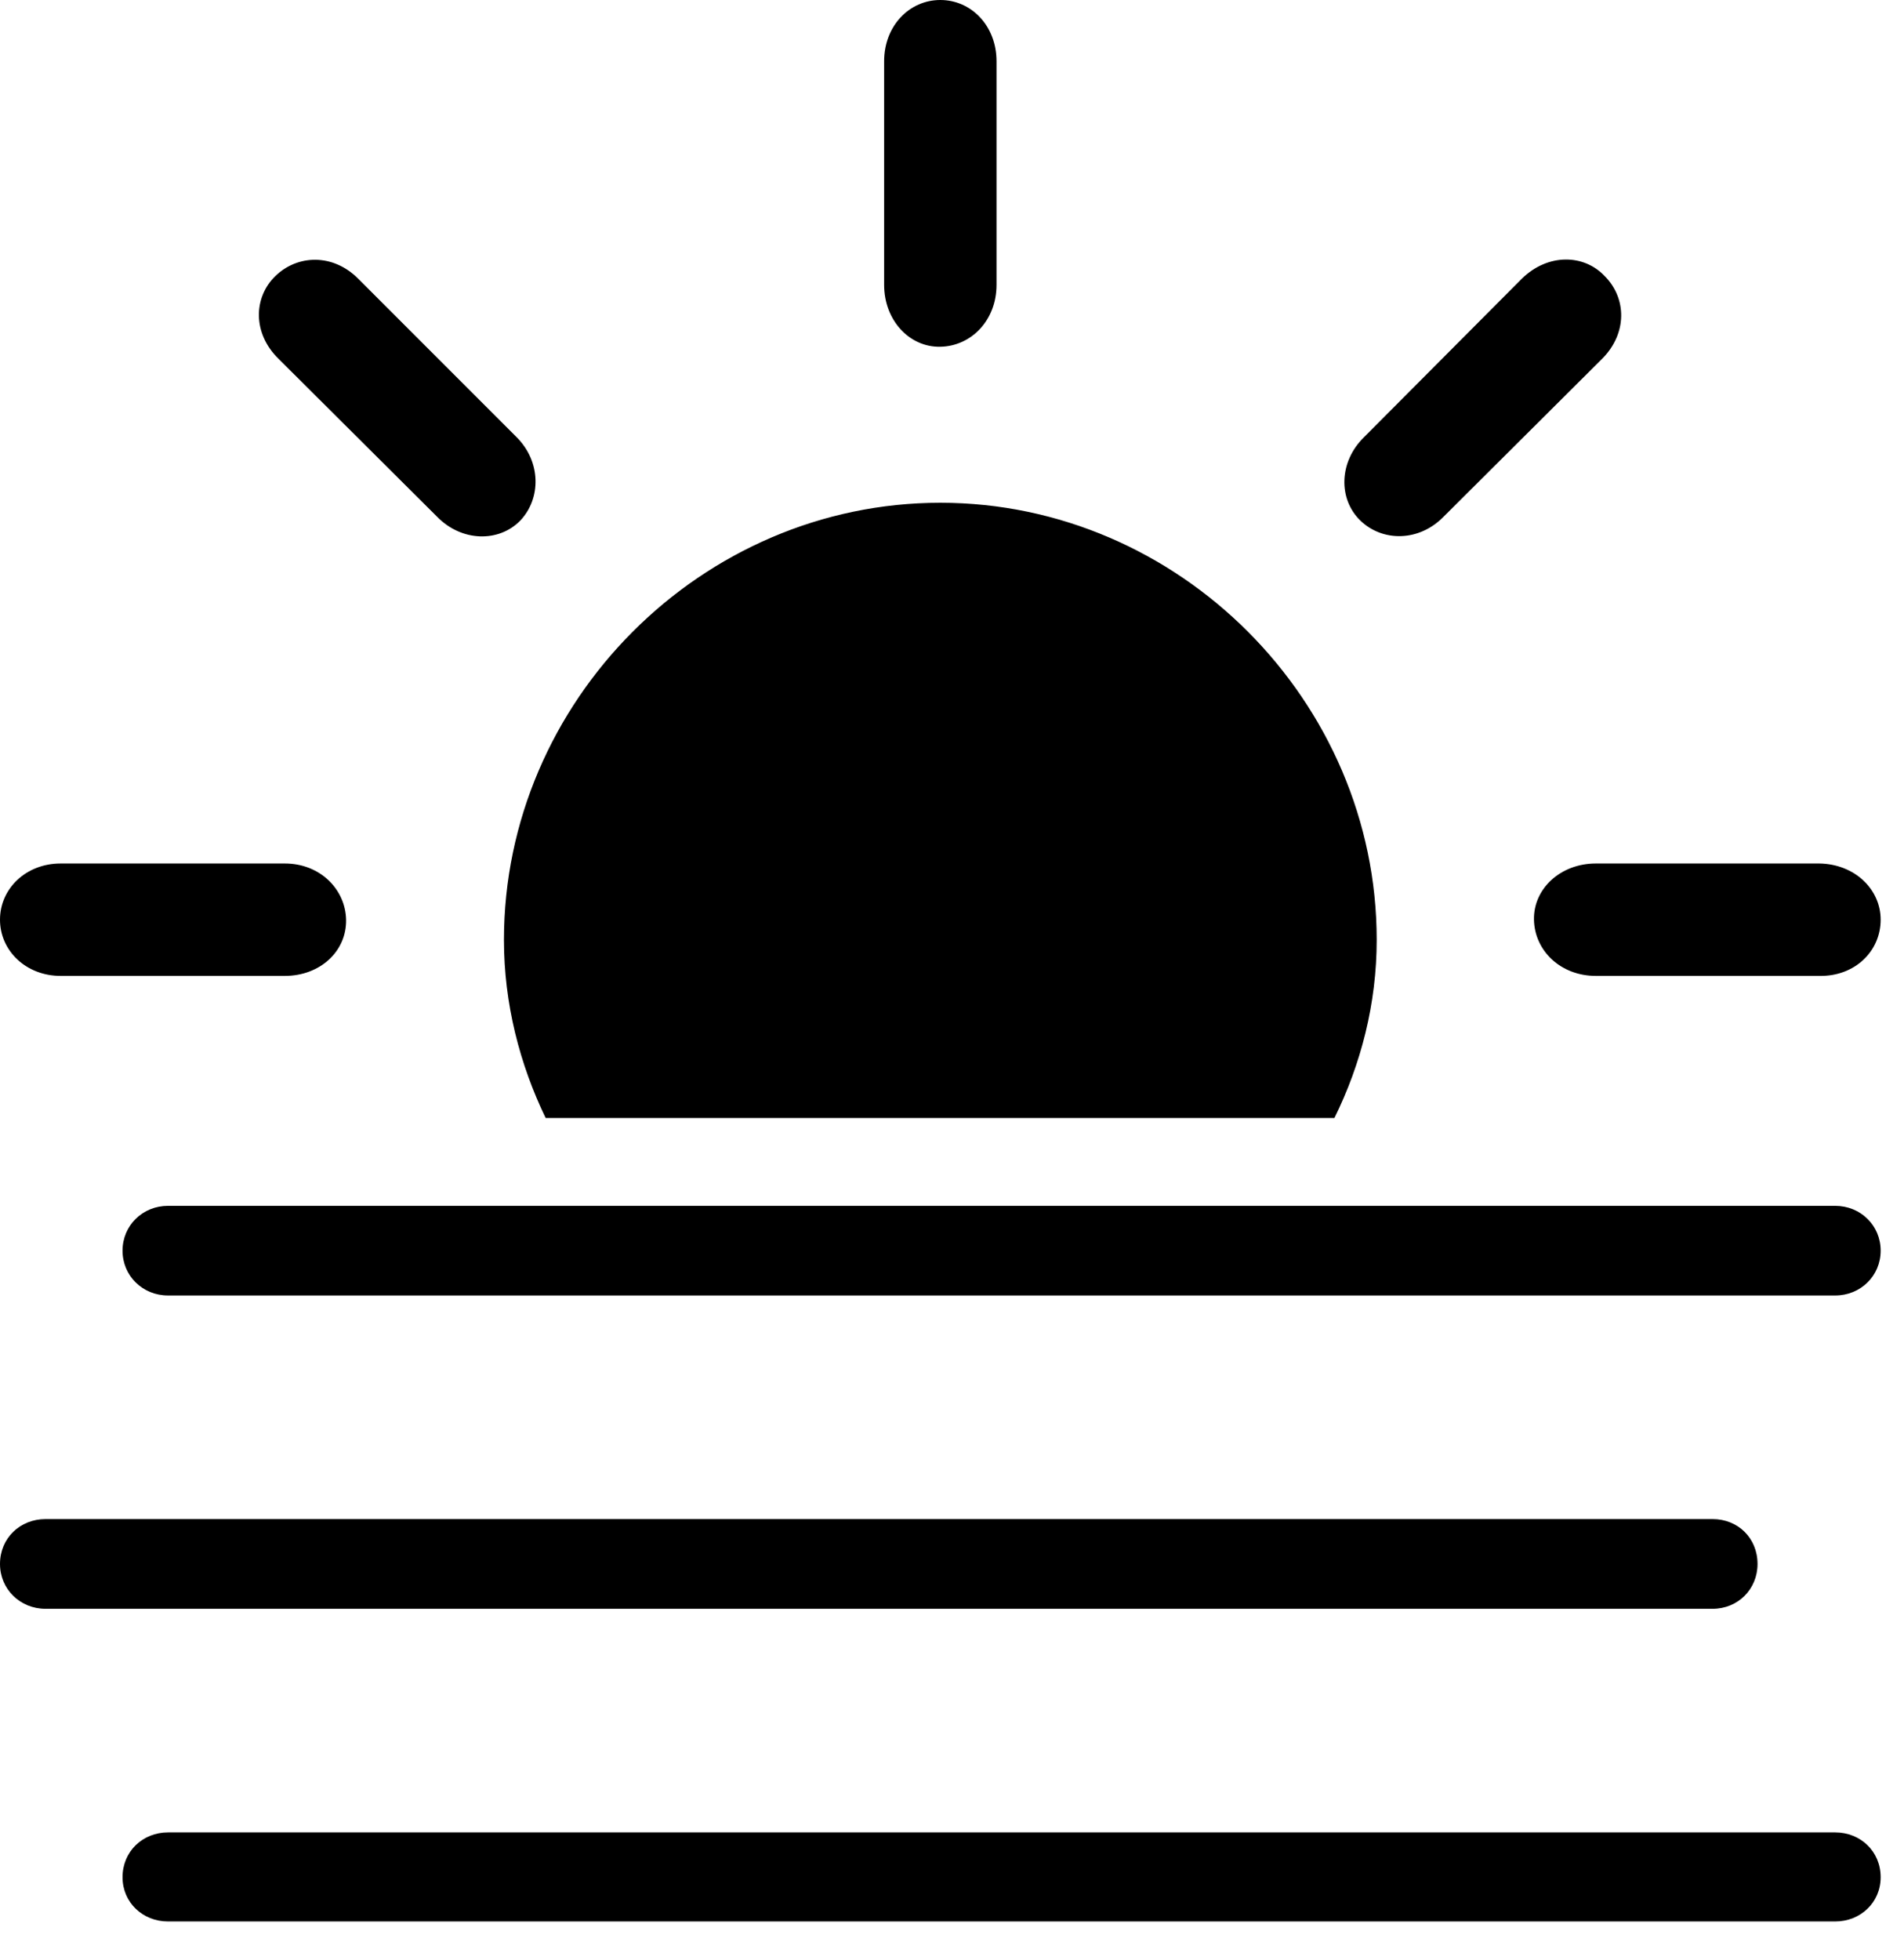 <svg version="1.1" xmlns="http://www.w3.org/2000/svg" xmlns:xlink="http://www.w3.org/1999/xlink" width="29.443" height="30.303" viewBox="0 0 29.443 30.303">
 <g>
  <rect height="30.303" opacity="0" width="29.443" x="0" y="0"/>
  <path d="M21.289 14.531C21.289 10.84 18.232 7.773 14.541 7.773C10.85 7.773 7.793 10.84 7.793 14.531C7.793 15.518 8.037 16.455 8.438 17.285L20.635 17.285C21.045 16.455 21.289 15.518 21.289 14.531ZM0.938 15.088L4.404 15.088C4.951 15.088 5.361 14.707 5.352 14.219C5.342 13.75 4.951 13.35 4.404 13.35L0.938 13.35C0.4 13.35 0 13.74 0 14.219C0 14.697 0.4 15.088 0.938 15.088ZM8.047 8.047C8.369 7.705 8.369 7.139 7.988 6.758L5.537 4.307C5.146 3.916 4.6 3.936 4.258 4.268C3.916 4.6 3.906 5.156 4.307 5.547L6.758 7.988C7.139 8.379 7.715 8.389 8.047 8.047ZM14.541 5.361C15.02 5.352 15.41 4.951 15.41 4.404L15.41 0.947C15.41 0.4 15.02 0 14.541 0C14.062 0 13.672 0.4 13.672 0.947L13.672 4.404C13.672 4.951 14.062 5.371 14.541 5.361ZM21.035 8.047C21.377 8.379 21.943 8.379 22.324 7.988L24.775 5.547C25.166 5.156 25.156 4.609 24.814 4.268C24.492 3.926 23.936 3.916 23.535 4.307L21.094 6.758C20.703 7.139 20.693 7.715 21.035 8.047ZM24.678 15.088L28.135 15.088C28.682 15.098 29.082 14.707 29.082 14.219C29.082 13.75 28.682 13.359 28.135 13.35L24.678 13.35C24.131 13.35 23.711 13.74 23.721 14.219C23.73 14.697 24.131 15.088 24.678 15.088Z" fill="currentColor"/>
  <path d="M2.598 20.029L28.379 20.029C28.77 20.029 29.082 19.727 29.082 19.336C29.082 18.945 28.77 18.643 28.379 18.643L2.598 18.643C2.207 18.643 1.895 18.945 1.895 19.336C1.895 19.727 2.207 20.029 2.598 20.029ZM0.703 24.873L26.484 24.873C26.875 24.873 27.178 24.57 27.178 24.18C27.178 23.779 26.875 23.486 26.484 23.486L0.703 23.486C0.312 23.486 0 23.779 0 24.18C0 24.57 0.312 24.873 0.703 24.873ZM2.598 29.707L28.379 29.707C28.77 29.707 29.082 29.414 29.082 29.023C29.082 28.623 28.77 28.33 28.379 28.33L2.598 28.33C2.207 28.33 1.895 28.623 1.895 29.023C1.895 29.414 2.207 29.707 2.598 29.707Z" fill="currentColor"/>
 </g>
</svg>
